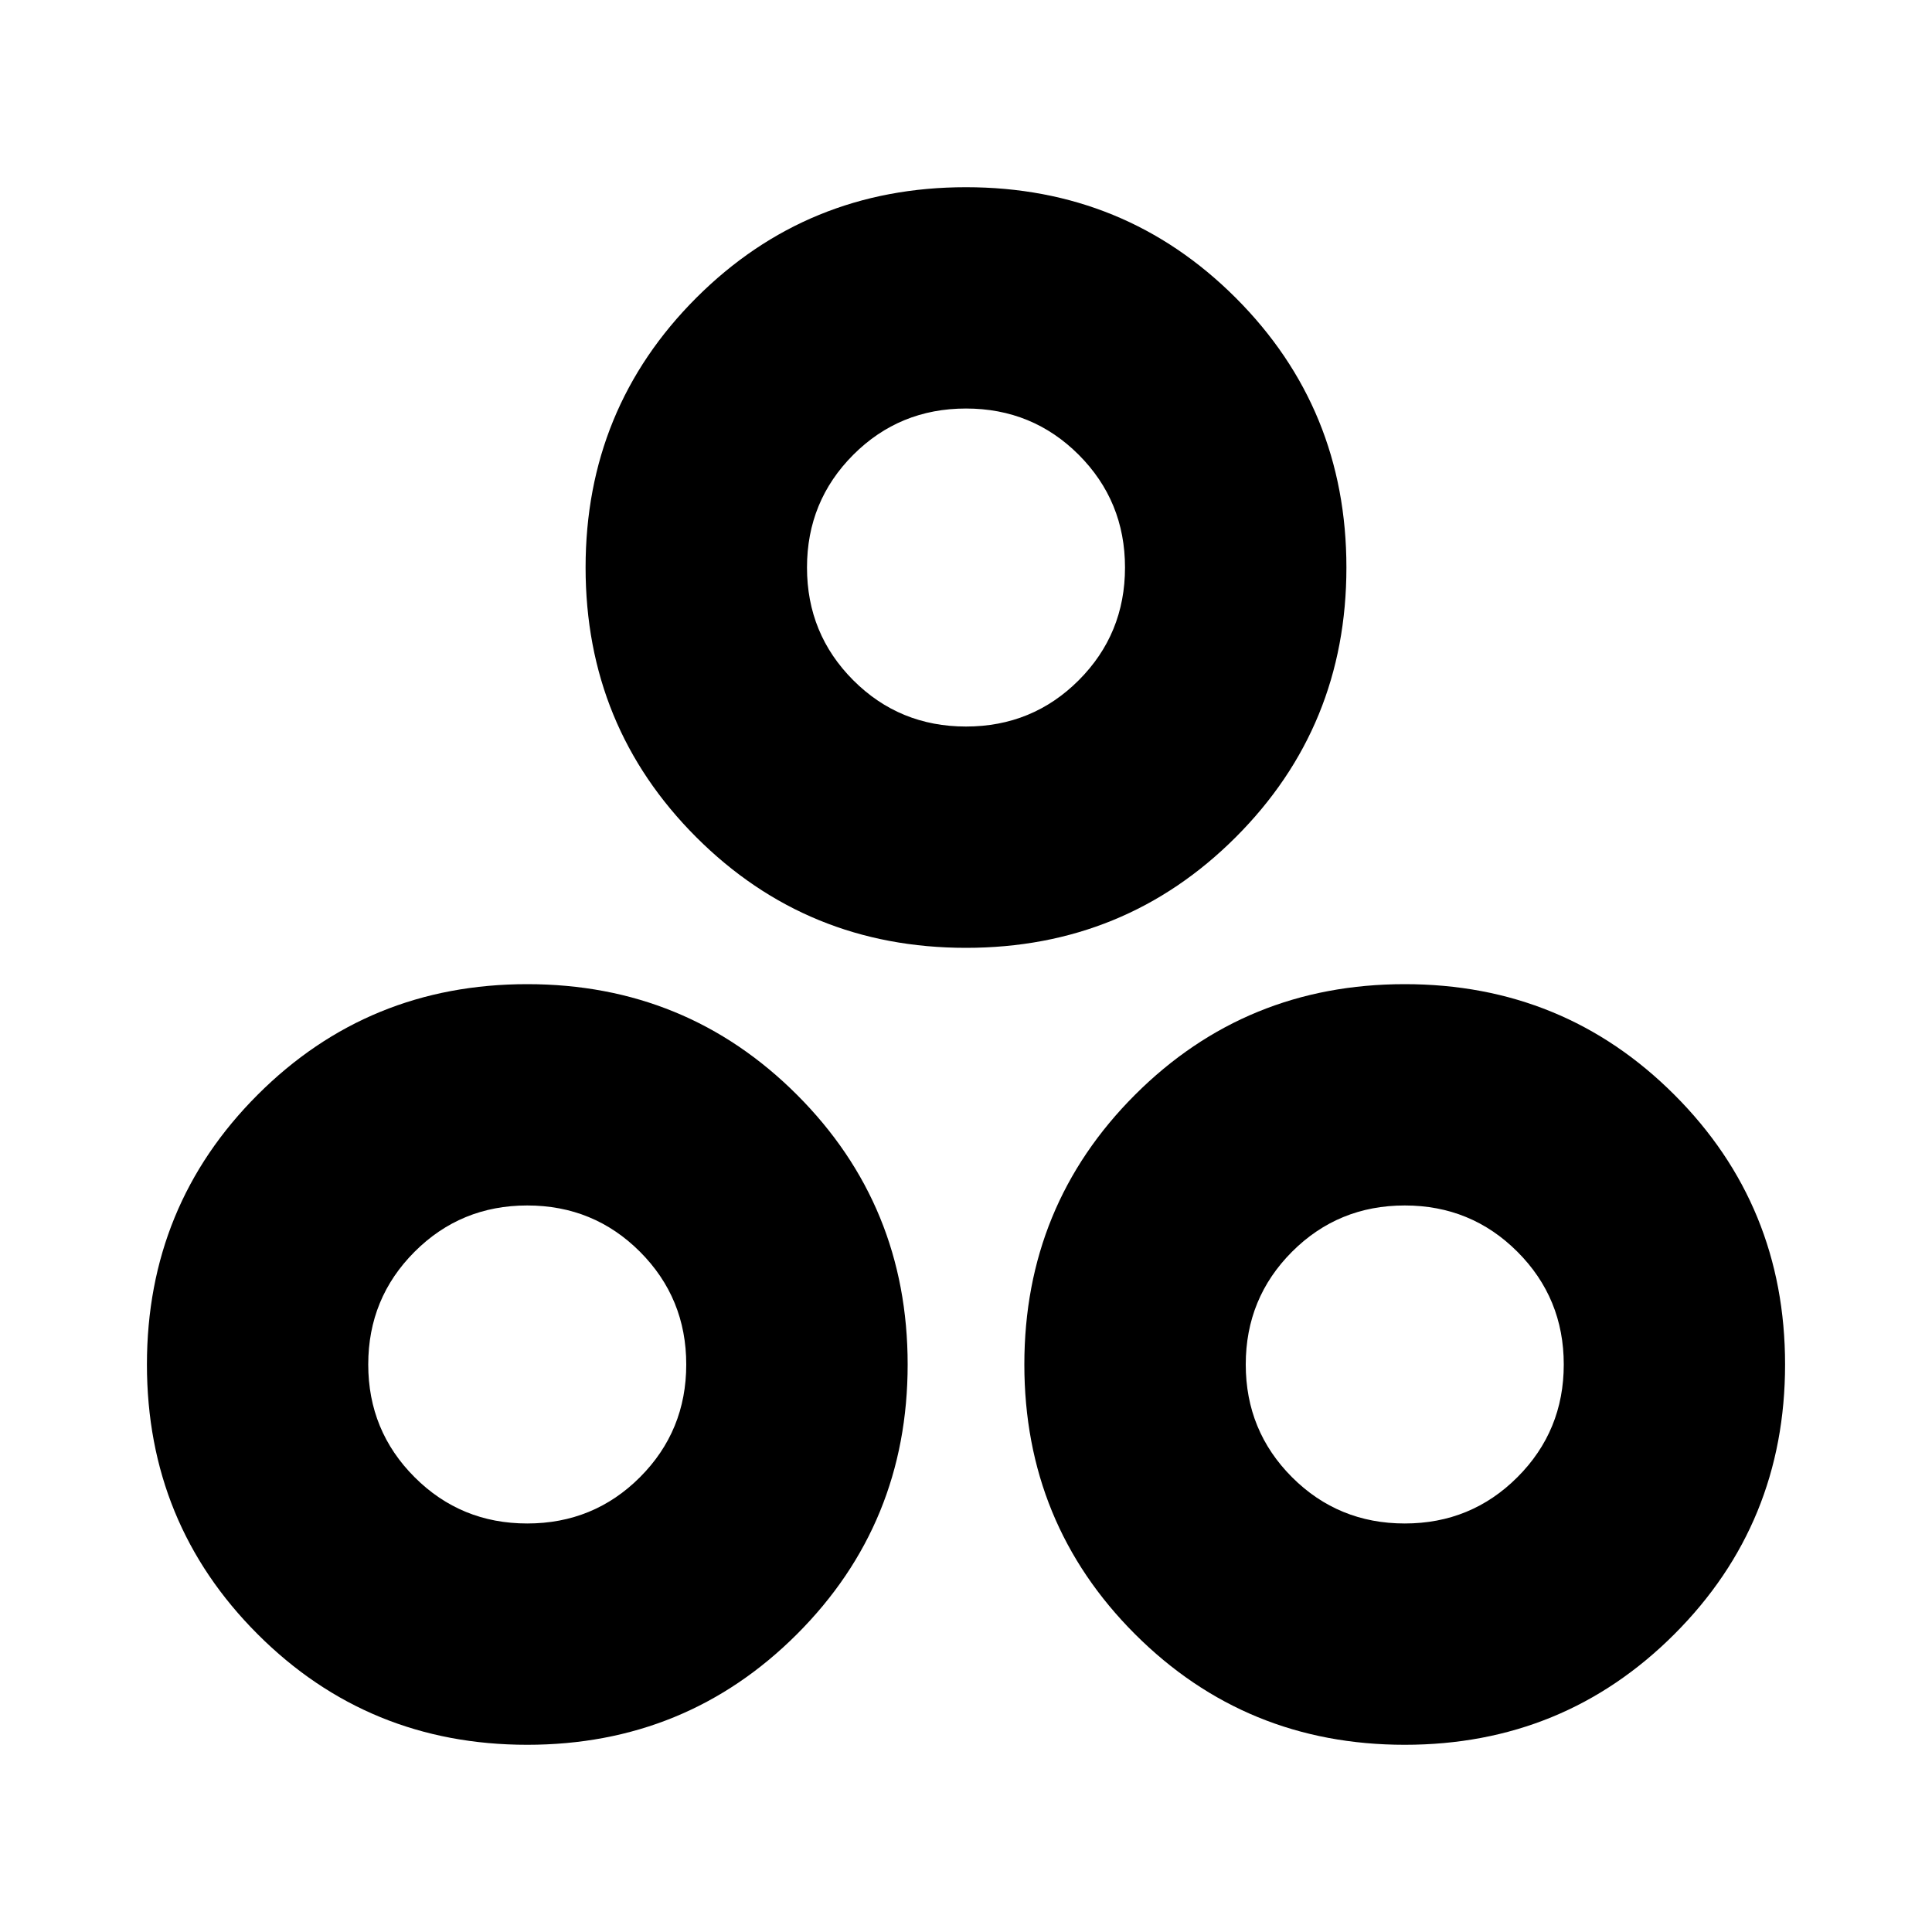 <svg xmlns="http://www.w3.org/2000/svg" height="20" width="20"><path d="M10 9.812Q8.354 9.812 7.208 8.667Q6.062 7.521 6.062 5.875Q6.062 4.229 7.208 3.083Q8.354 1.938 10 1.938Q11.646 1.938 12.792 3.083Q13.938 4.229 13.938 5.875Q13.938 7.521 12.792 8.667Q11.646 9.812 10 9.812ZM10 7.521Q10.688 7.521 11.167 7.042Q11.646 6.562 11.646 5.875Q11.646 5.188 11.167 4.708Q10.688 4.229 10 4.229Q9.312 4.229 8.833 4.708Q8.354 5.188 8.354 5.875Q8.354 6.562 8.833 7.042Q9.312 7.521 10 7.521ZM5.458 18.062Q3.812 18.062 2.667 16.917Q1.521 15.771 1.521 14.125Q1.521 12.479 2.667 11.333Q3.812 10.188 5.458 10.188Q7.104 10.188 8.25 11.333Q9.396 12.479 9.396 14.125Q9.396 15.771 8.25 16.917Q7.104 18.062 5.458 18.062ZM5.458 15.771Q6.146 15.771 6.625 15.292Q7.104 14.812 7.104 14.125Q7.104 13.438 6.625 12.958Q6.146 12.479 5.458 12.479Q4.771 12.479 4.292 12.958Q3.812 13.438 3.812 14.125Q3.812 14.812 4.292 15.292Q4.771 15.771 5.458 15.771ZM14.542 18.062Q12.896 18.062 11.75 16.917Q10.604 15.771 10.604 14.125Q10.604 12.479 11.75 11.333Q12.896 10.188 14.542 10.188Q16.188 10.188 17.333 11.333Q18.479 12.479 18.479 14.125Q18.479 15.771 17.333 16.917Q16.188 18.062 14.542 18.062ZM14.542 15.771Q15.229 15.771 15.708 15.292Q16.188 14.812 16.188 14.125Q16.188 13.438 15.708 12.958Q15.229 12.479 14.542 12.479Q13.854 12.479 13.375 12.958Q12.896 13.438 12.896 14.125Q12.896 14.812 13.375 15.292Q13.854 15.771 14.542 15.771ZM10 5.875Q10 5.875 10 5.875Q10 5.875 10 5.875Q10 5.875 10 5.875Q10 5.875 10 5.875Q10 5.875 10 5.875Q10 5.875 10 5.875Q10 5.875 10 5.875Q10 5.875 10 5.875ZM5.458 14.125Q5.458 14.125 5.458 14.125Q5.458 14.125 5.458 14.125Q5.458 14.125 5.458 14.125Q5.458 14.125 5.458 14.125Q5.458 14.125 5.458 14.125Q5.458 14.125 5.458 14.125Q5.458 14.125 5.458 14.125Q5.458 14.125 5.458 14.125ZM14.542 14.125Q14.542 14.125 14.542 14.125Q14.542 14.125 14.542 14.125Q14.542 14.125 14.542 14.125Q14.542 14.125 14.542 14.125Q14.542 14.125 14.542 14.125Q14.542 14.125 14.542 14.125Q14.542 14.125 14.542 14.125Q14.542 14.125 14.542 14.125Z"/></svg>